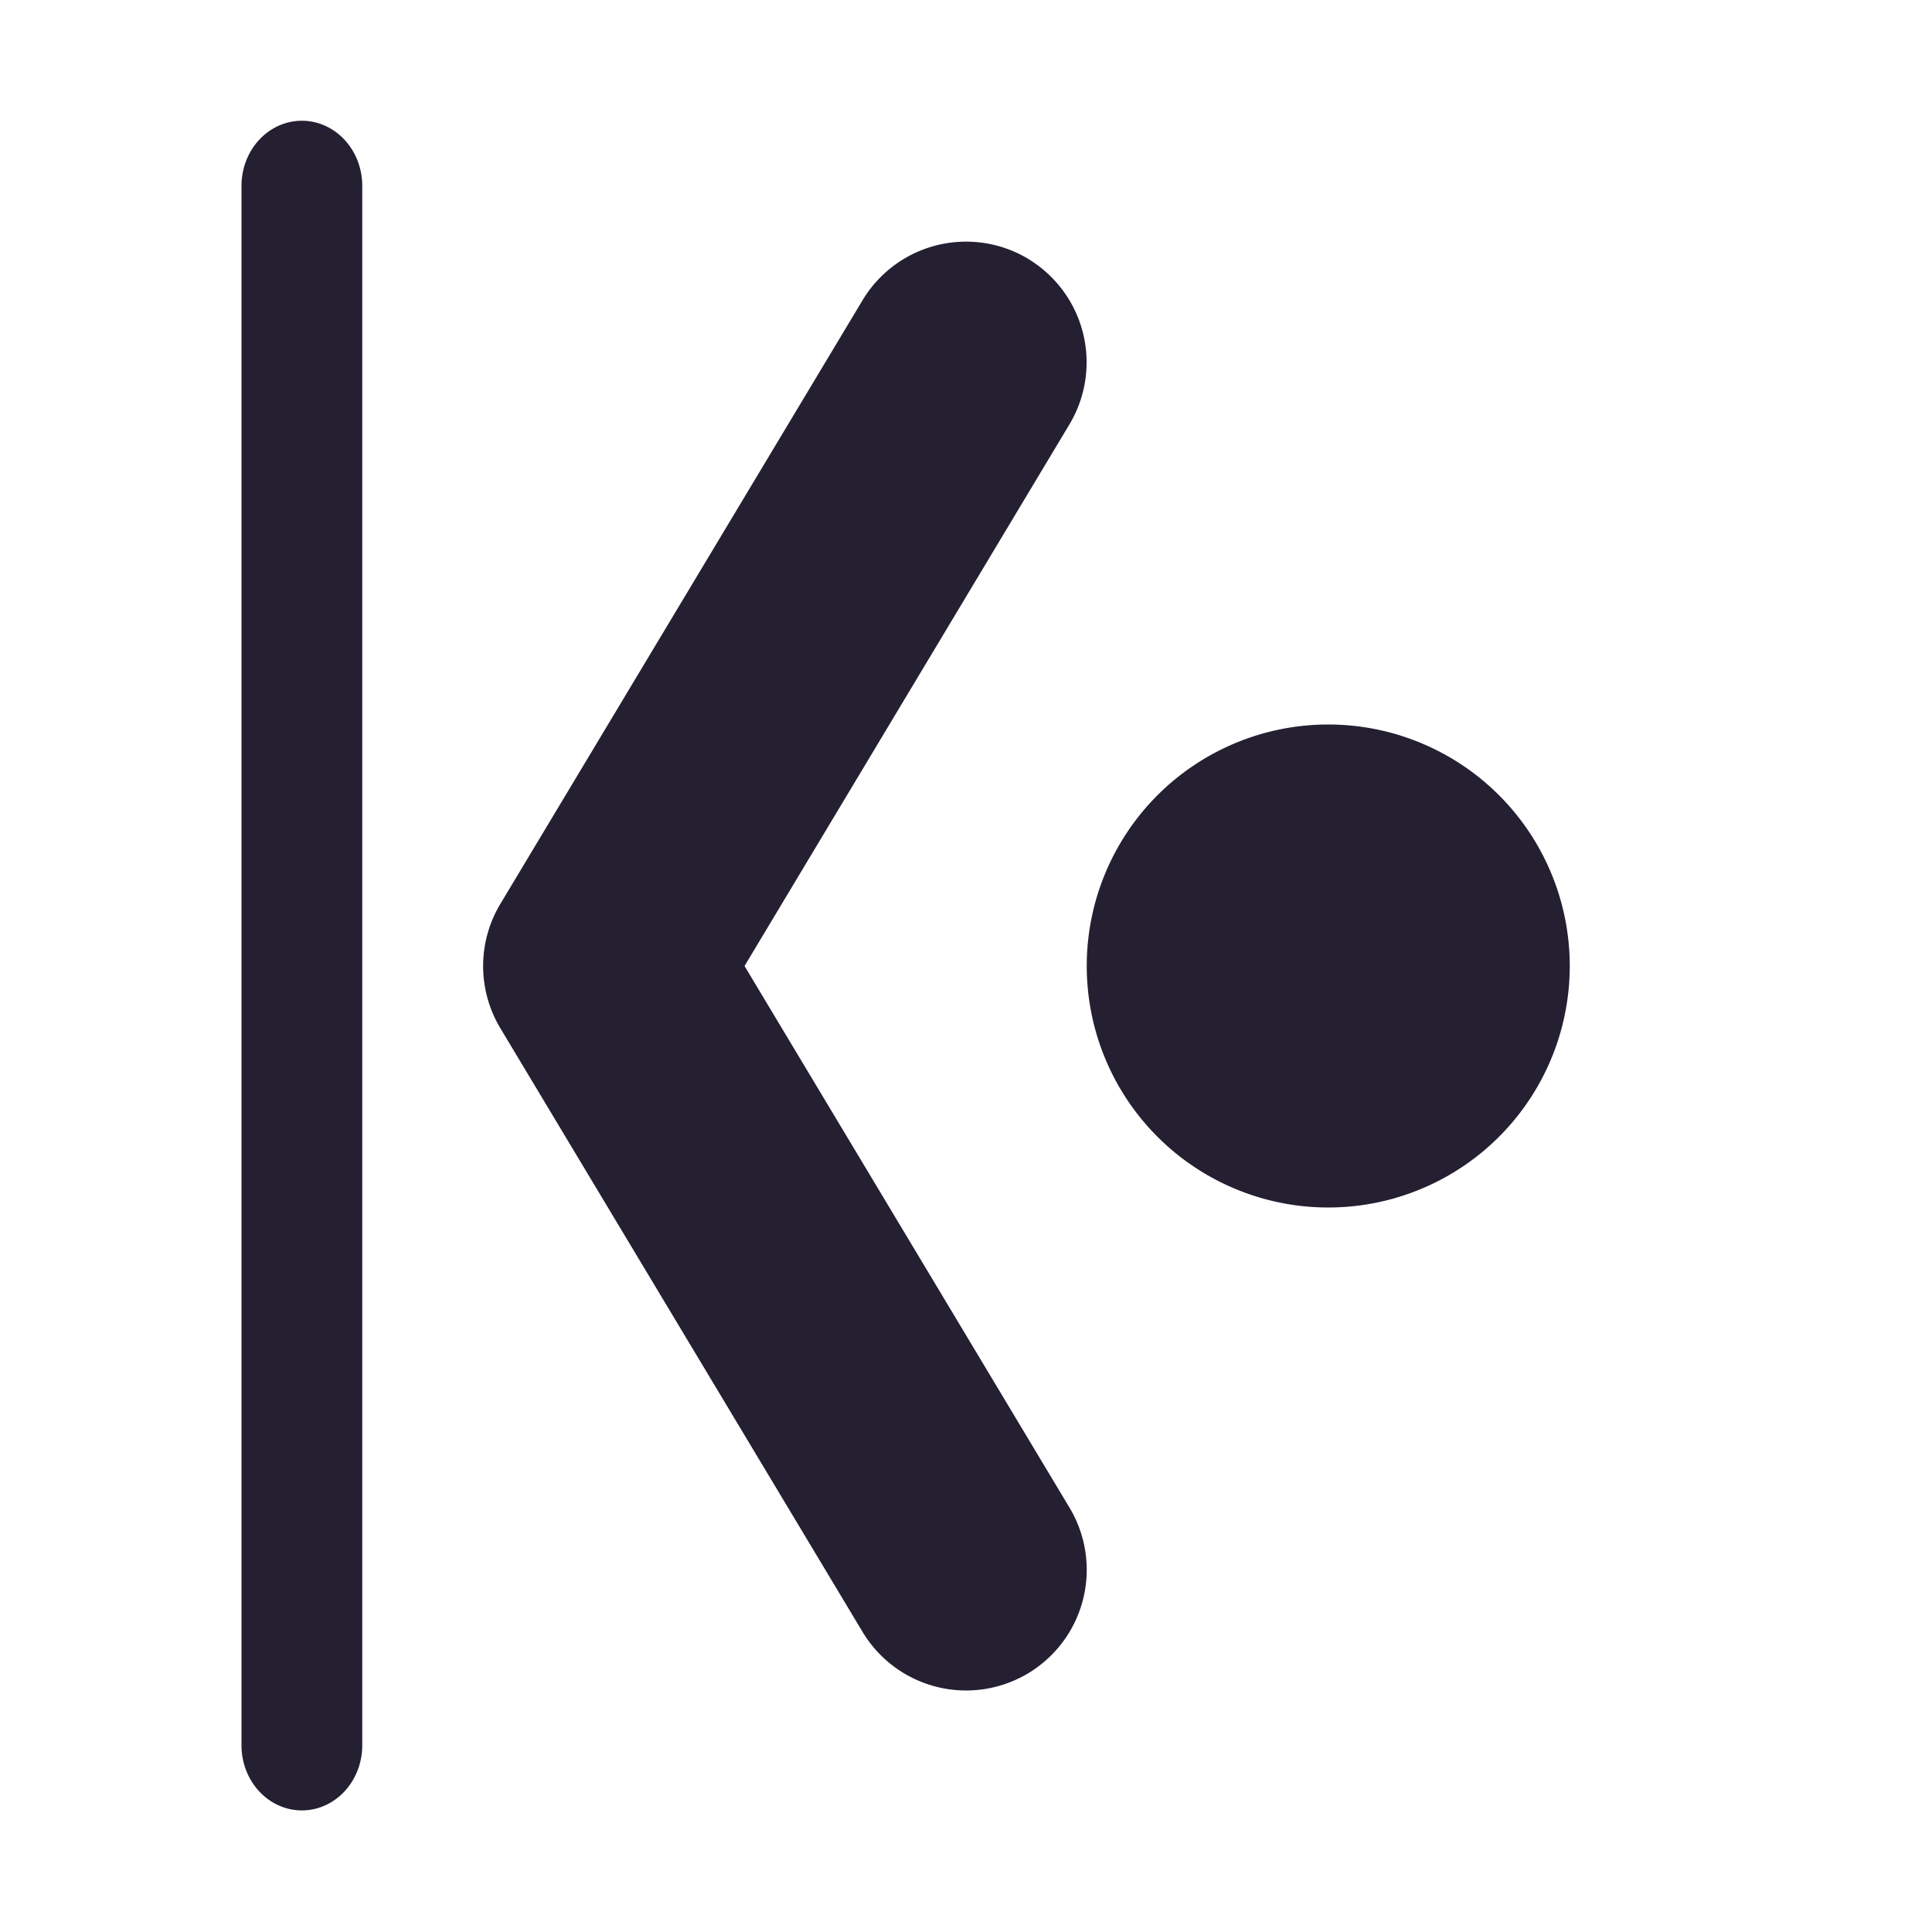 <?xml version="1.0" encoding="UTF-8" standalone="no"?>
<!-- Created with Inkscape (http://www.inkscape.org/) -->

<svg
   width="16"
   height="16"
   viewBox="0 0 16 16"
   version="1.1"
   id="svg5"
   xmlns="http://www.w3.org/2000/svg"
   xmlns:svg="http://www.w3.org/2000/svg">
  <defs
     id="defs2" />
  <g
     id="layer1">
    <path
       style="color:#000000;fill:#241f31;stroke-linecap:round;stroke-linejoin:round;-inkscape-stroke:none"
       d="m 8.514,2.143 a 1,1 0 0 0 -1.371,0.344 l -3,5 a 1,1 0 0 0 0,1.027 l 3,5 a 1,1 0 0 0 1.371,0.344 1,1 0 0 0 0.344,-1.371 L 6.166,8 8.857,3.514 a 1,1 0 0 0 -0.344,-1.371 z"
       id="path997" />
    <path
       id="path2415"
       style="fill:#241f31;stroke-linecap:round;stroke-linejoin:round;stop-color:#000000"
       transform="scale(1,-1)"
       d="m 13,-8 a 2,2 0 0 1 -2,2 2,2 0 0 1 -2,-2 2,2 0 0 1 2,-2 2,2 0 0 1 2,2 z" />
    <path
       style="color:#000000;fill:#241f31;stroke-width:1;stroke-linecap:round;stroke-linejoin:round;-inkscape-stroke:none"
       d="M 2.5,1 A 0.5,0.539 0 0 1 3,1.53 V 14.454 a 0.5,0.539 0 0 1 -1,0 V 1.53 A 0.5,0.539 0 0 1 2.5,1 Z"
       id="path2678" />
  </g>
</svg>
